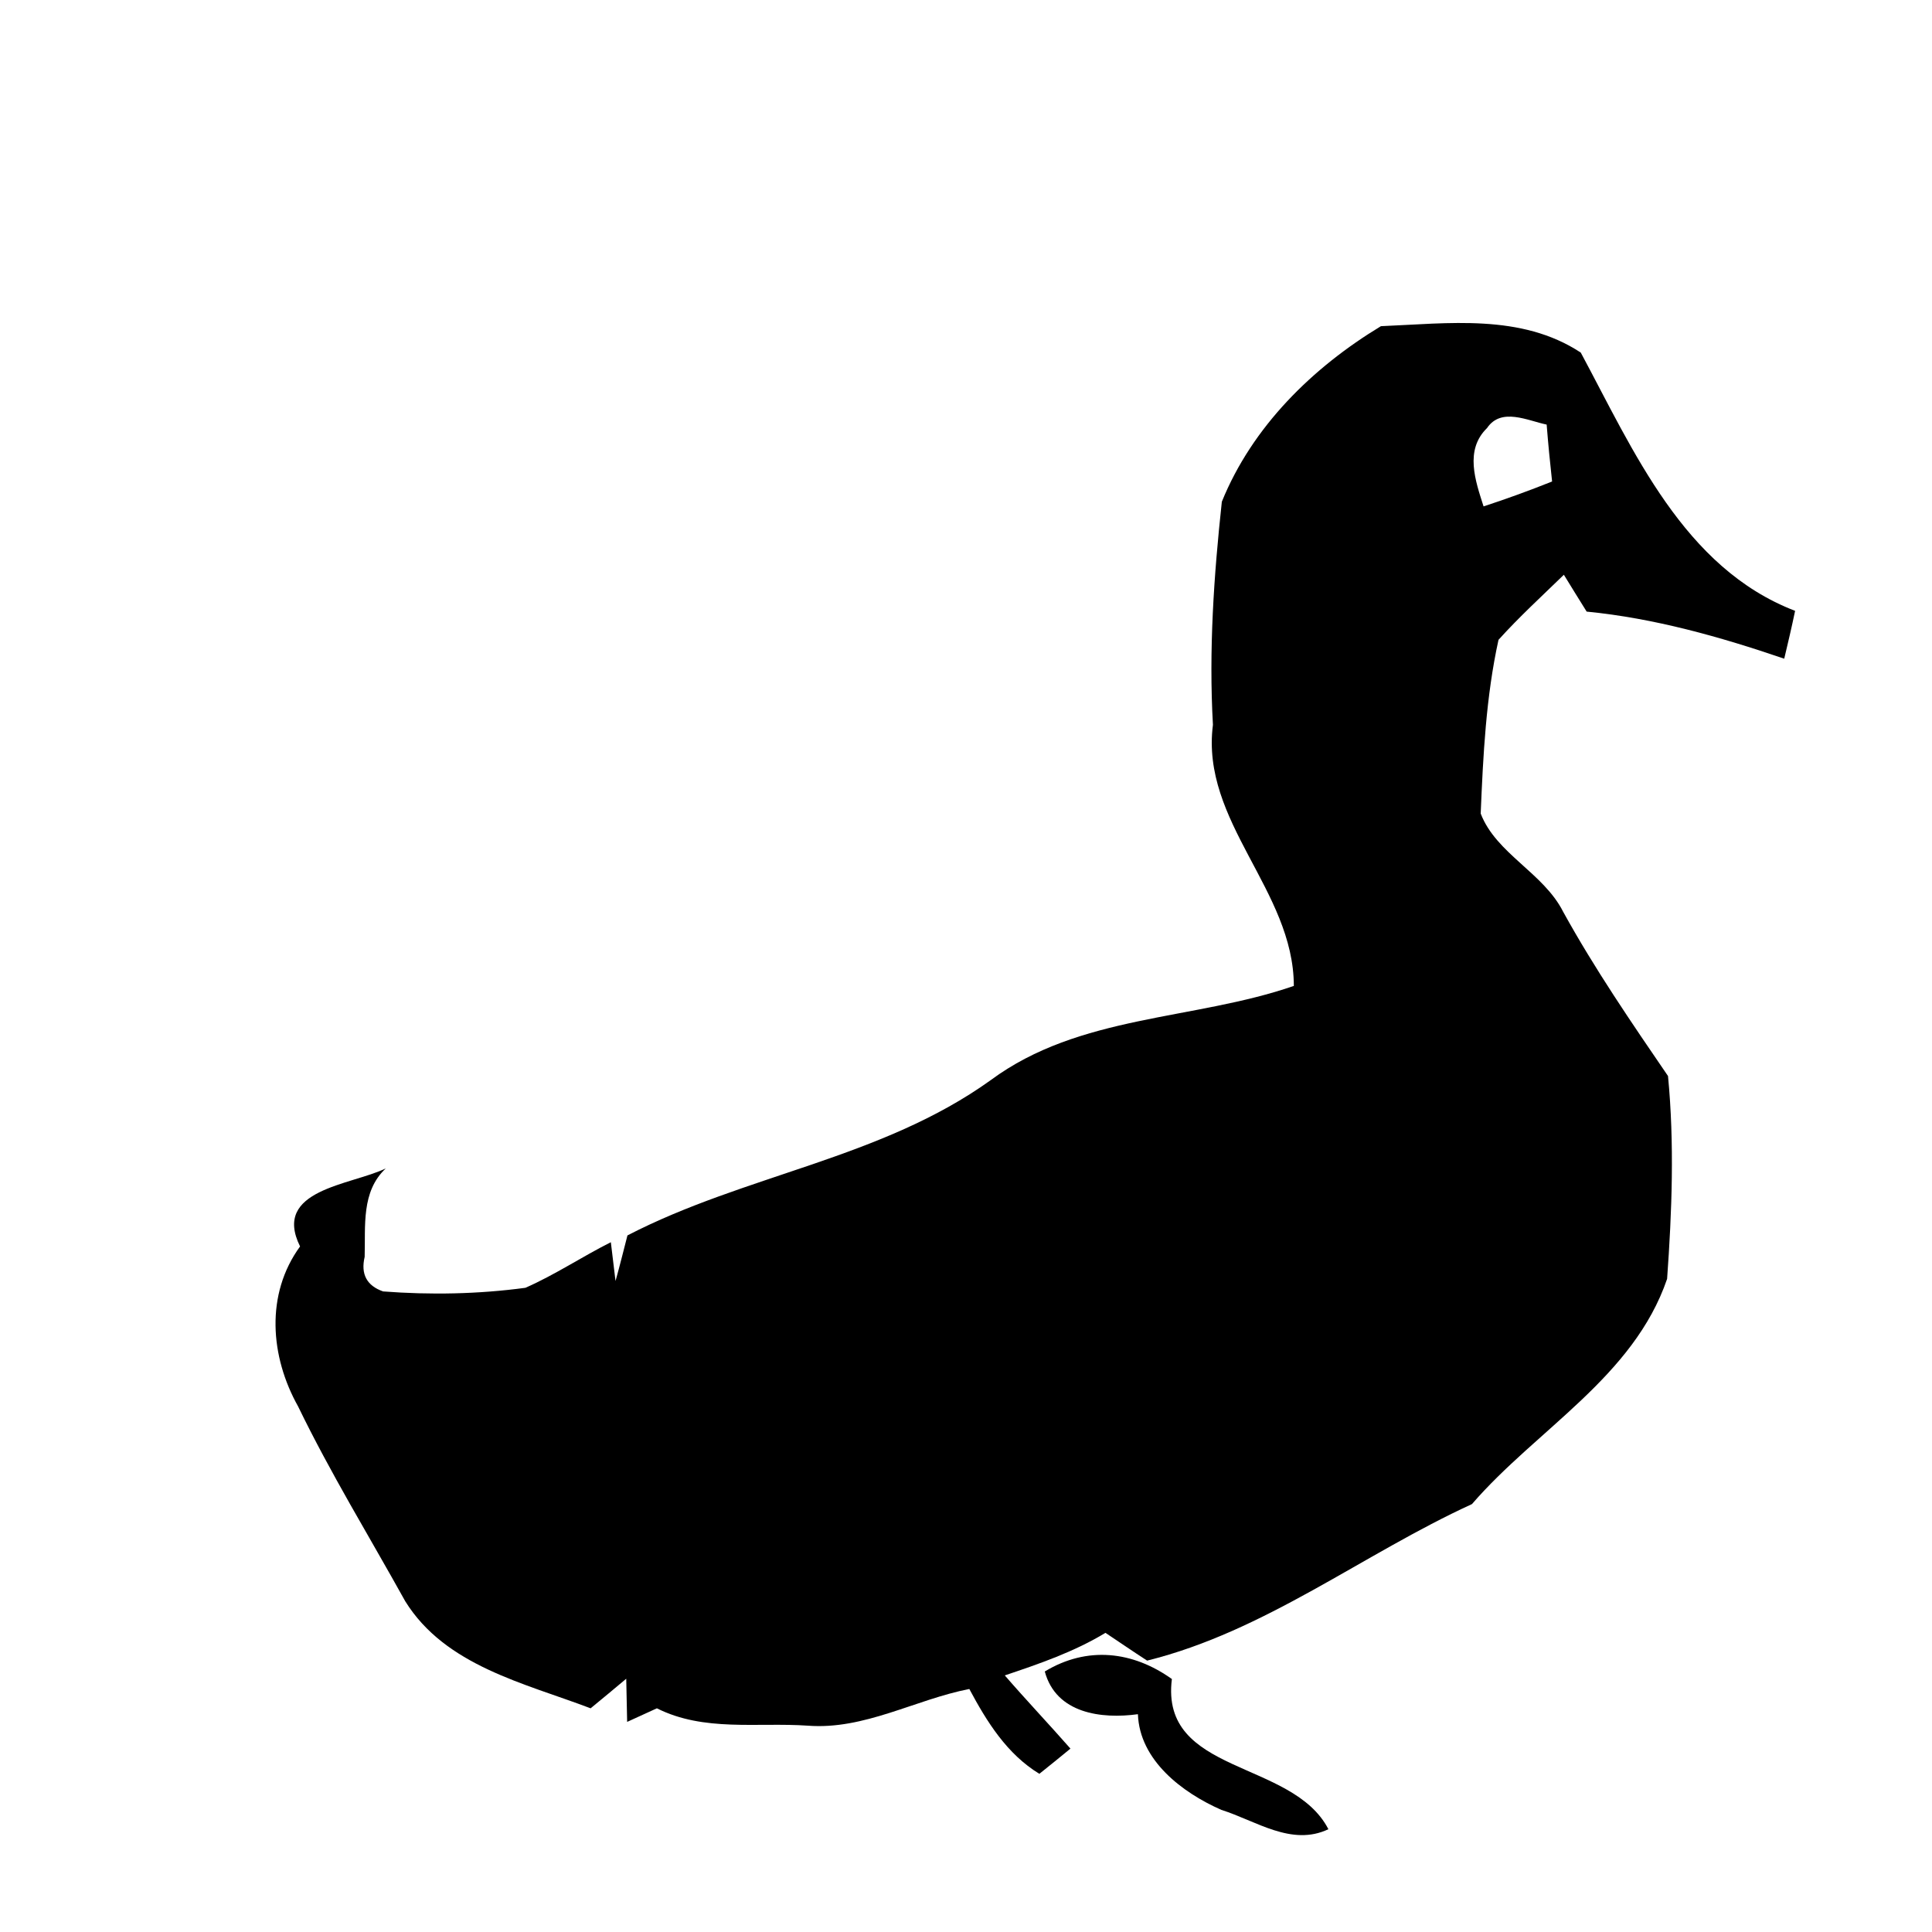 <?xml version="1.0" encoding="UTF-8" ?>
<!DOCTYPE svg PUBLIC "-//W3C//DTD SVG 1.1//EN" "http://www.w3.org/Graphics/SVG/1.1/DTD/svg11.dtd">
<svg width="128pt" height="128pt" viewBox="0 0 128 128" version="1.1" xmlns="http://www.w3.org/2000/svg">
<g id="#000000ff">
<path fill="#000000" opacity="1.00" d=" M 91.49 21.61 C 95.94 21.43 100.78 20.76 104.73 23.36 C 108.22 29.85 111.54 37.63 118.93 40.47 C 118.71 41.53 118.46 42.59 118.21 43.64 C 113.96 42.19 109.61 40.96 105.12 40.52 C 104.61 39.71 104.11 38.89 103.61 38.08 C 102.15 39.50 100.64 40.88 99.28 42.39 C 98.45 46.16 98.26 50.05 98.10 53.90 C 99.12 56.56 102.27 57.83 103.57 60.42 C 105.65 64.19 108.09 67.75 110.51 71.29 C 110.94 75.75 110.77 80.27 110.45 84.73 C 108.23 91.23 101.82 94.68 97.52 99.65 C 90.28 102.97 83.82 108.08 76.00 110.02 C 75.07 109.42 74.16 108.79 73.24 108.18 C 71.16 109.44 68.86 110.23 66.57 111.00 C 67.99 112.64 69.49 114.22 70.92 115.85 C 70.41 116.27 69.38 117.11 68.86 117.52 C 66.71 116.21 65.38 114.07 64.22 111.90 C 60.63 112.60 57.26 114.62 53.52 114.33 C 50.17 114.10 46.64 114.75 43.52 113.18 C 43.02 113.41 42.04 113.86 41.55 114.08 C 41.53 113.37 41.51 111.94 41.49 111.22 C 40.71 111.87 39.93 112.53 39.13 113.18 C 34.74 111.51 29.51 110.37 26.85 106.09 C 24.47 101.80 21.89 97.60 19.75 93.18 C 17.90 89.88 17.57 85.75 19.88 82.58 C 18.01 78.80 23.24 78.53 25.56 77.41 C 23.92 78.94 24.22 81.23 24.16 83.27 C 23.89 84.42 24.30 85.18 25.38 85.56 C 28.52 85.80 31.69 85.74 34.81 85.32 C 36.77 84.46 38.56 83.26 40.47 82.30 C 40.55 82.94 40.70 84.23 40.78 84.87 C 41.06 83.87 41.31 82.86 41.57 81.85 C 49.37 77.81 58.39 76.77 65.64 71.56 C 71.52 67.21 79.08 67.61 85.72 65.32 C 85.71 58.98 79.53 54.45 80.36 48.02 C 80.08 43.08 80.42 38.15 80.95 33.24 C 82.97 28.26 86.96 24.35 91.49 21.61 M 98.52 28.36 C 97.02 29.82 97.75 31.86 98.29 33.55 C 99.82 33.05 101.33 32.50 102.83 31.90 C 102.69 30.64 102.57 29.39 102.47 28.13 C 101.21 27.87 99.46 26.97 98.52 28.36 Z" />
<path fill="#000000" opacity="1.00" d=" M 69.22 110.74 C 72.03 109.04 75.05 109.39 77.64 111.24 C 76.84 117.59 85.62 116.56 88.01 121.19 C 85.57 122.35 83.21 120.63 80.92 119.91 C 78.33 118.77 75.50 116.63 75.39 113.57 C 72.98 113.90 69.97 113.53 69.22 110.74 Z" />
</g>
</svg>
